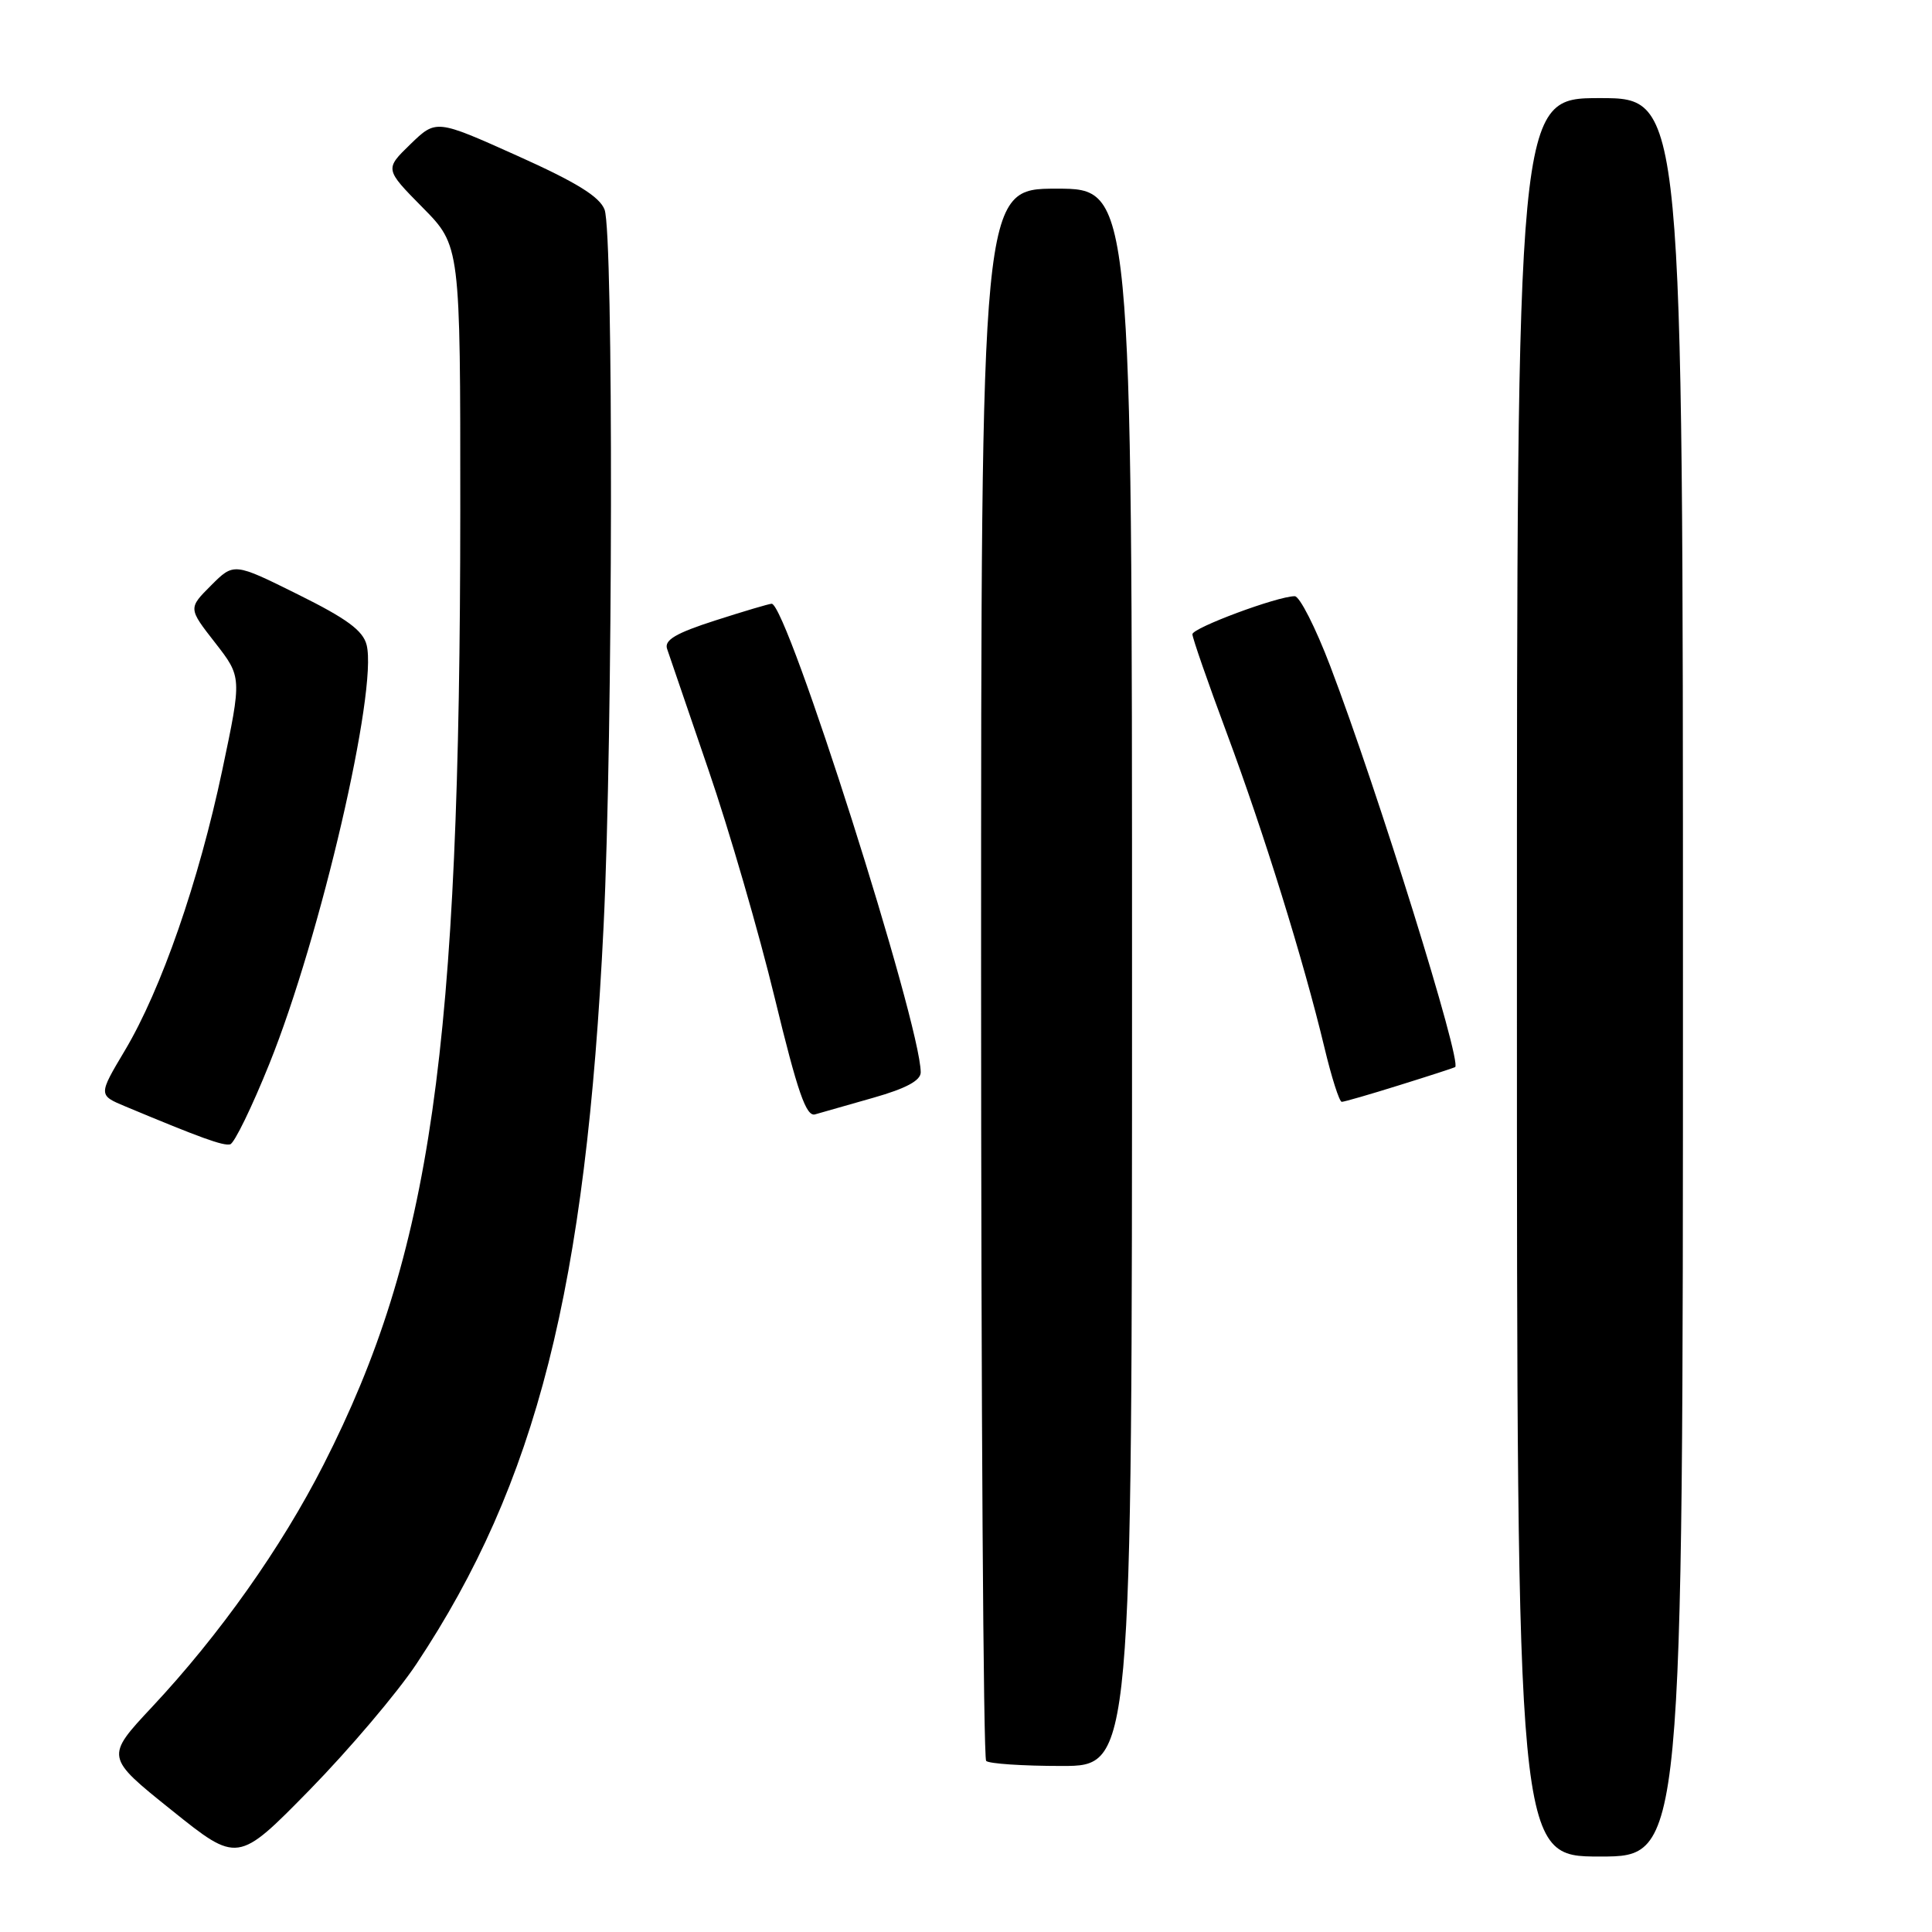 <?xml version="1.0" encoding="UTF-8" standalone="no"?>
<!DOCTYPE svg PUBLIC "-//W3C//DTD SVG 1.1//EN" "http://www.w3.org/Graphics/SVG/1.1/DTD/svg11.dtd" >
<svg xmlns="http://www.w3.org/2000/svg" xmlns:xlink="http://www.w3.org/1999/xlink" version="1.1" viewBox="0 0 256 256">
 <g >
 <path fill="currentColor"
d=" M 55.18 220.48 C 71.11 196.49 77.65 170.69 79.98 122.68 C 81.22 97.32 81.30 30.92 80.11 27.78 C 79.45 26.05 76.37 24.15 68.50 20.62 C 57.79 15.81 57.79 15.81 54.38 19.11 C 50.98 22.41 50.98 22.41 55.99 27.49 C 61.00 32.56 61.00 32.56 60.99 67.53 C 60.97 139.33 57.15 166.04 42.87 194.08 C 37.28 205.06 29.10 216.62 20.15 226.18 C 13.95 232.81 13.95 232.81 22.73 239.85 C 31.50 246.89 31.50 246.89 41.02 237.18 C 46.25 231.83 52.63 224.32 55.18 220.48 Z  M 223.00 129.50 C 223.00 13.00 223.00 13.00 212.00 13.00 C 201.00 13.00 201.00 13.00 201.00 129.50 C 201.00 246.00 201.00 246.00 212.00 246.00 C 223.00 246.00 223.00 246.00 223.00 129.50 Z  M 150.00 129.50 C 150.00 25.00 150.00 25.00 140.00 25.00 C 130.00 25.00 130.00 25.00 130.00 128.83 C 130.00 185.94 130.30 232.97 130.67 233.33 C 131.03 233.70 135.53 234.00 140.67 234.00 C 150.00 234.00 150.00 234.00 150.00 129.50 Z  M 35.70 140.94 C 42.48 124.11 50.07 91.40 48.58 85.46 C 48.10 83.55 45.95 81.97 39.47 78.76 C 30.99 74.55 30.99 74.55 27.97 77.57 C 24.94 80.60 24.94 80.60 28.50 85.16 C 32.05 89.72 32.05 89.72 29.46 102.01 C 26.34 116.79 21.37 131.09 16.56 139.17 C 13.02 145.11 13.02 145.11 16.64 146.62 C 26.62 150.79 29.58 151.86 30.50 151.63 C 31.05 151.49 33.39 146.68 35.70 140.94 Z  M 115.75 145.45 C 120.04 144.23 122.00 143.18 122.00 142.09 C 121.98 135.64 104.29 80.00 102.25 80.00 C 101.92 80.00 98.55 81.00 94.76 82.22 C 89.56 83.89 88.00 84.81 88.39 85.97 C 88.67 86.81 91.14 94.03 93.87 102.00 C 96.61 109.97 100.57 123.61 102.67 132.29 C 105.69 144.74 106.82 147.99 108.00 147.66 C 108.83 147.42 112.31 146.43 115.75 145.45 Z  M 185.43 143.79 C 189.32 142.58 192.64 141.50 192.81 141.40 C 193.78 140.83 182.55 104.76 176.26 88.25 C 174.32 83.16 172.21 79.00 171.56 79.00 C 169.28 79.00 158.00 83.20 158.00 84.04 C 158.00 84.52 160.05 90.42 162.56 97.16 C 167.49 110.41 172.71 127.21 175.48 138.75 C 176.43 142.74 177.47 146.00 177.79 146.00 C 178.10 146.00 181.54 145.01 185.43 143.79 Z "/>
</g>
</svg>